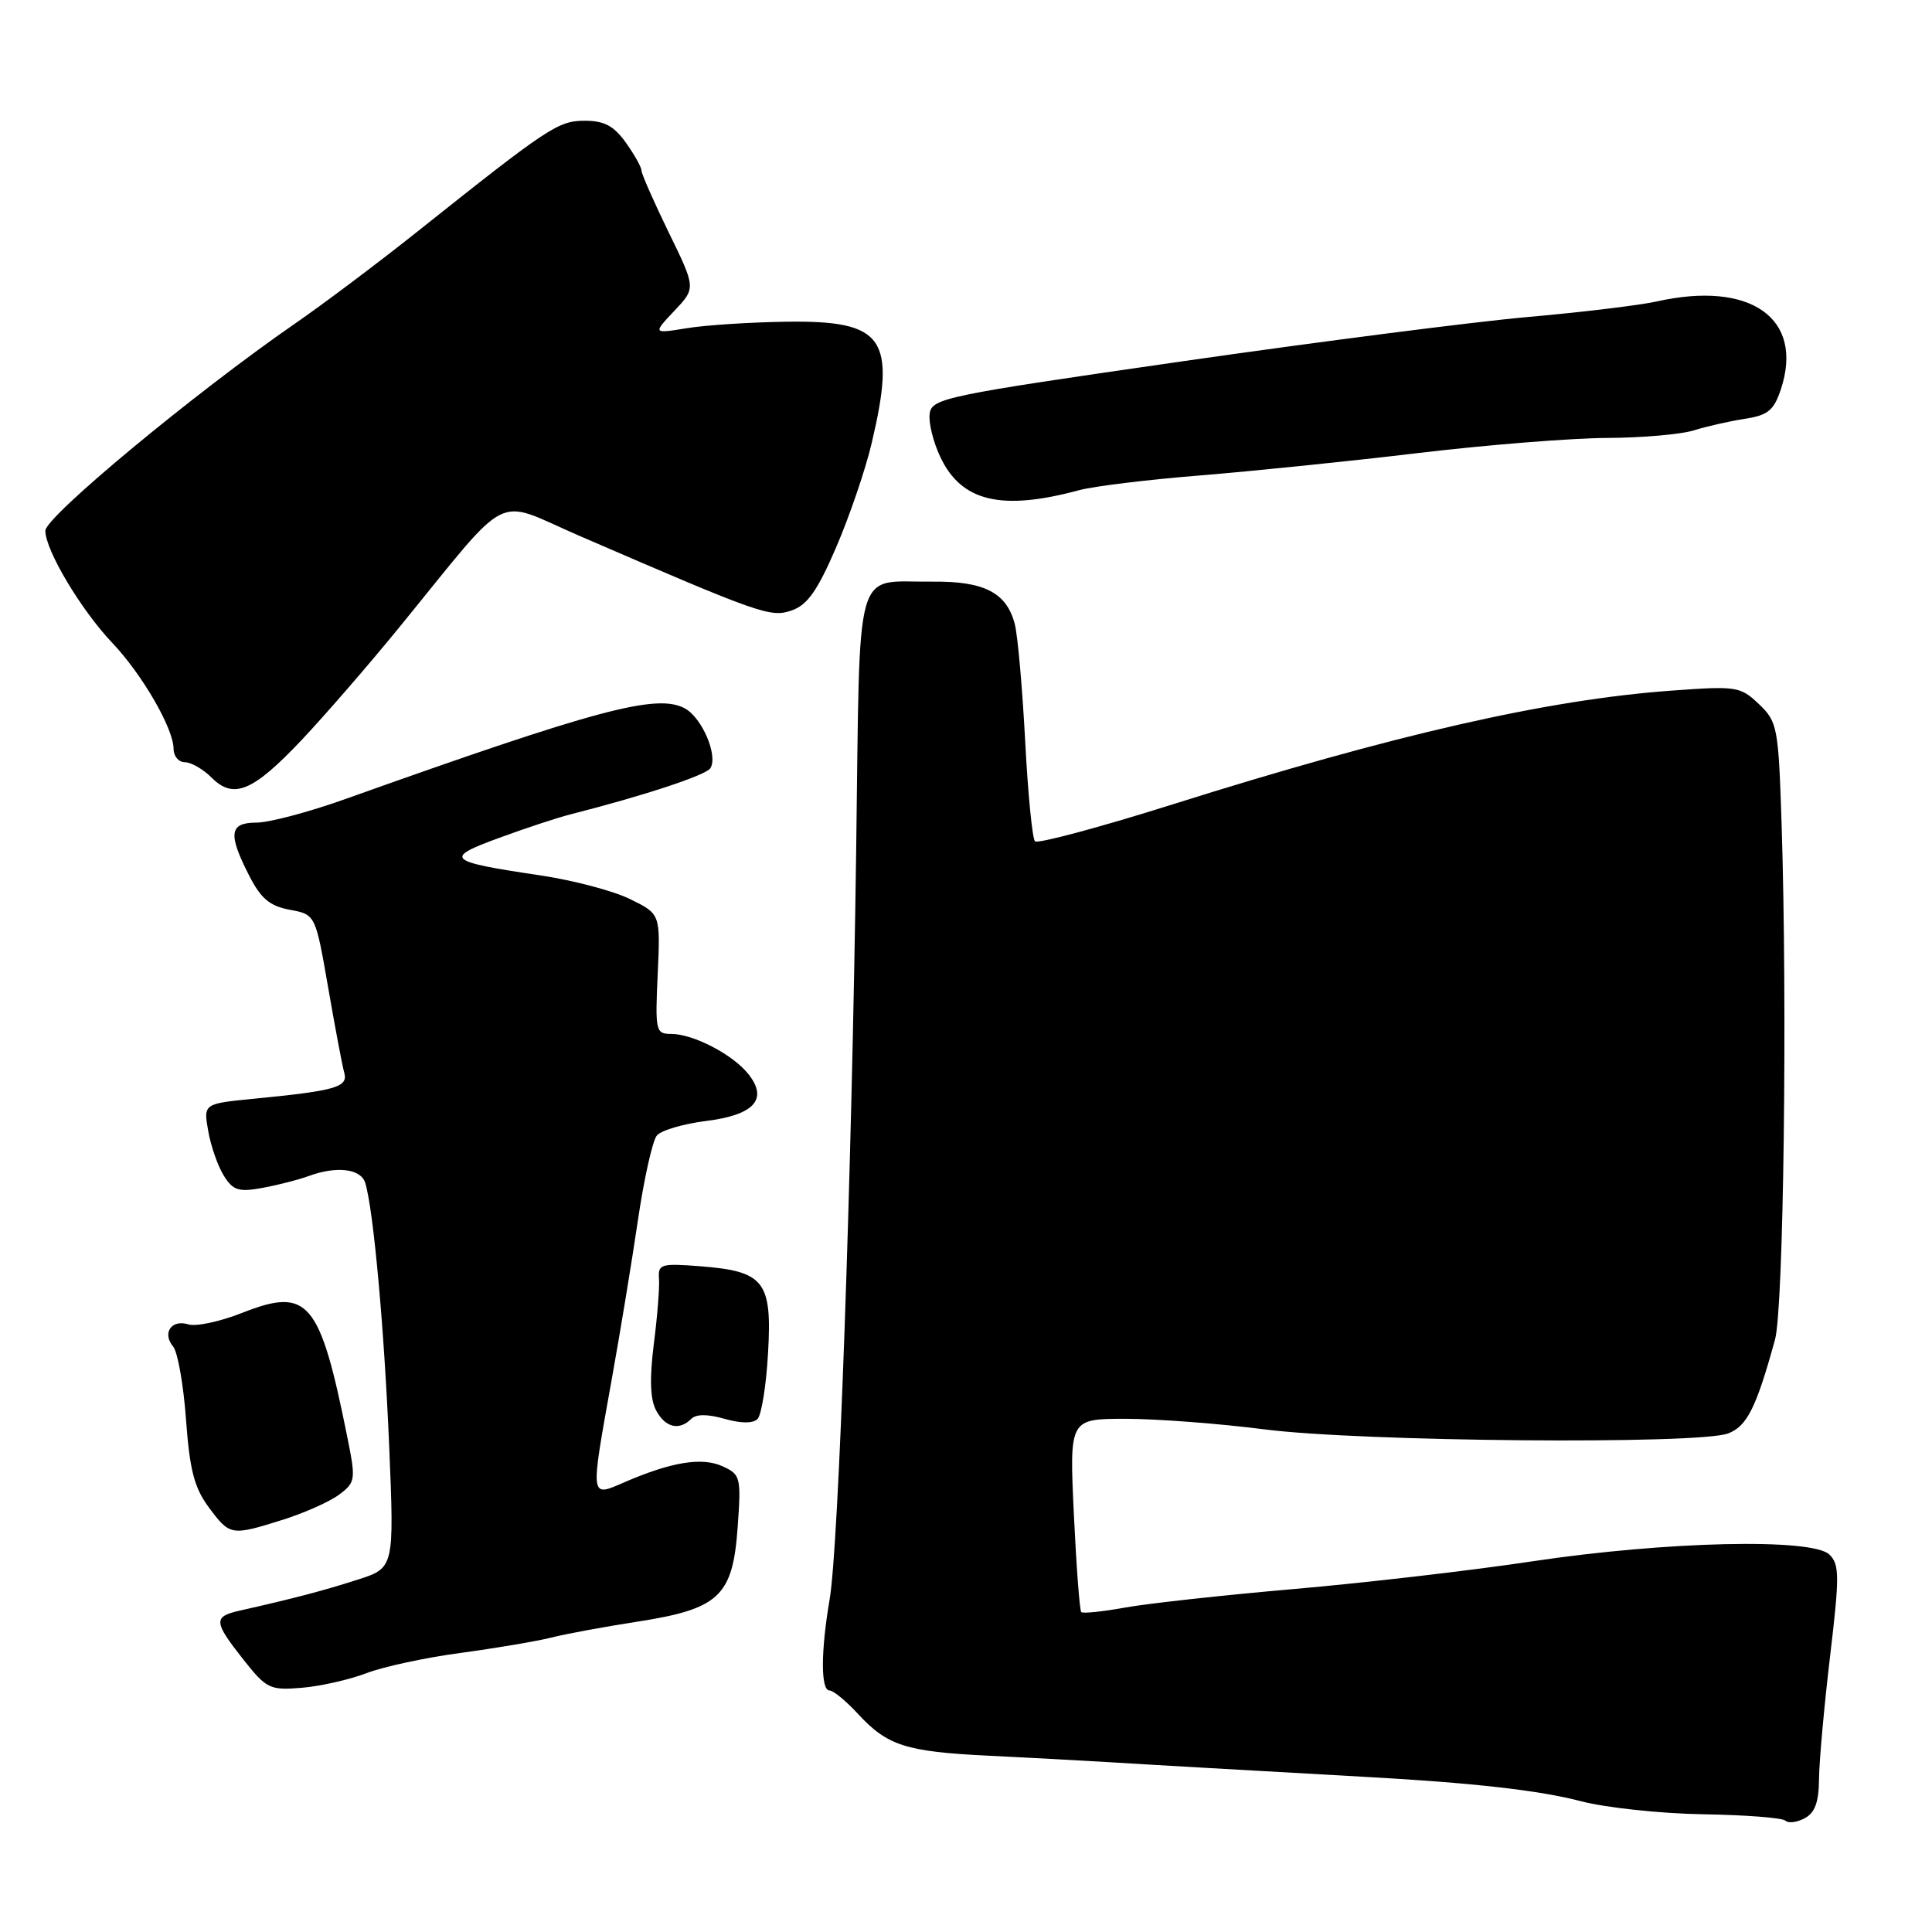 <?xml version="1.0" encoding="UTF-8" standalone="no"?>
<!DOCTYPE svg PUBLIC "-//W3C//DTD SVG 1.1//EN" "http://www.w3.org/Graphics/SVG/1.1/DTD/svg11.dtd" >
<svg xmlns="http://www.w3.org/2000/svg" xmlns:xlink="http://www.w3.org/1999/xlink" version="1.1" viewBox="0 0 256 256">
 <g >
 <path fill="currentColor"
d=" M 241.03 235.71 C 241.05 233.40 241.71 226.10 242.49 219.50 C 243.75 208.90 243.75 207.32 242.42 206.00 C 240.21 203.78 220.78 204.22 203.00 206.89 C 195.03 208.09 180.85 209.74 171.50 210.55 C 162.15 211.36 152.06 212.47 149.08 213.01 C 146.10 213.55 143.49 213.82 143.27 213.61 C 143.06 213.40 142.62 207.55 142.29 200.61 C 141.70 188.00 141.70 188.00 149.16 188.00 C 153.27 188.00 161.55 188.63 167.56 189.40 C 180.32 191.04 225.19 191.43 229.01 189.93 C 231.50 188.96 232.72 186.51 235.20 177.50 C 236.34 173.34 236.85 133.36 236.07 109.12 C 235.65 96.33 235.52 95.64 233.07 93.30 C 230.61 90.96 230.12 90.88 221.50 91.51 C 204.98 92.71 184.78 97.32 155.39 106.58 C 145.71 109.63 137.50 111.83 137.14 111.48 C 136.79 111.12 136.20 105.13 135.84 98.17 C 135.47 91.20 134.86 84.25 134.47 82.72 C 133.40 78.53 130.41 76.99 123.53 77.07 C 113.03 77.19 113.98 73.82 113.45 112.53 C 112.85 156.25 111.13 204.99 109.93 211.93 C 108.75 218.84 108.74 224.00 109.92 224.00 C 110.42 224.00 112.11 225.39 113.67 227.08 C 117.57 231.32 120.04 232.11 131.00 232.64 C 136.22 232.90 143.43 233.28 147.00 233.50 C 152.77 233.86 164.11 234.50 181.00 235.45 C 195.16 236.23 203.99 237.23 209.48 238.67 C 212.77 239.53 220.06 240.31 225.68 240.40 C 231.30 240.49 236.21 240.87 236.58 241.25 C 236.96 241.62 238.10 241.48 239.13 240.93 C 240.49 240.20 241.01 238.79 241.03 235.71 Z  M 48.54 221.71 C 50.77 220.85 56.39 219.64 61.04 219.02 C 65.69 218.39 71.08 217.48 73.00 217.00 C 74.92 216.51 80.05 215.56 84.39 214.89 C 95.29 213.20 97.09 211.53 97.74 202.41 C 98.22 195.72 98.13 195.38 95.74 194.29 C 93.02 193.05 88.97 193.71 82.75 196.40 C 78.14 198.40 78.19 198.77 81.04 182.87 C 82.17 176.62 83.74 167.05 84.54 161.61 C 85.34 156.17 86.46 151.16 87.03 150.47 C 87.59 149.78 90.52 148.92 93.53 148.54 C 99.94 147.74 101.82 145.67 99.17 142.33 C 97.13 139.74 91.86 137.00 88.94 137.00 C 86.89 137.00 86.80 136.64 87.15 129.05 C 87.51 121.11 87.51 121.11 83.50 119.14 C 81.30 118.05 75.94 116.64 71.58 115.99 C 59.19 114.15 58.73 113.73 66.12 111.03 C 69.63 109.74 73.85 108.35 75.50 107.93 C 85.30 105.44 93.55 102.72 94.13 101.79 C 95.17 100.11 93.01 95.08 90.74 93.86 C 87.02 91.87 79.18 93.96 45.75 105.88 C 40.94 107.60 35.65 109.00 34.00 109.00 C 30.39 109.00 30.18 110.47 33.00 115.99 C 34.56 119.06 35.73 120.05 38.40 120.55 C 41.80 121.18 41.80 121.18 43.48 130.84 C 44.40 136.15 45.36 141.25 45.62 142.16 C 46.14 144.05 44.46 144.53 33.73 145.58 C 26.95 146.24 26.95 146.24 27.59 149.87 C 27.94 151.87 28.87 154.53 29.66 155.79 C 30.89 157.75 31.62 157.98 34.80 157.40 C 36.83 157.02 39.54 156.33 40.82 155.86 C 44.58 154.46 47.82 154.84 48.40 156.75 C 49.49 160.34 50.91 176.01 51.57 191.63 C 52.24 207.76 52.24 207.76 47.37 209.32 C 42.89 210.76 38.95 211.80 31.75 213.42 C 28.24 214.21 28.29 214.89 32.25 219.90 C 35.32 223.78 35.75 223.99 40.00 223.64 C 42.48 223.43 46.32 222.56 48.54 221.71 Z  M 37.52 201.36 C 40.38 200.46 43.72 198.96 44.96 198.03 C 47.11 196.41 47.16 196.07 46.02 190.42 C 42.38 172.31 40.85 170.51 32.09 173.96 C 29.16 175.12 25.96 175.80 24.97 175.49 C 22.73 174.78 21.45 176.63 22.94 178.42 C 23.55 179.16 24.32 183.52 24.65 188.13 C 25.14 194.82 25.75 197.15 27.68 199.75 C 30.48 203.51 30.63 203.53 37.52 201.36 Z  M 91.59 188.01 C 92.24 187.36 93.75 187.36 96.00 188.00 C 98.17 188.62 99.77 188.63 100.37 188.03 C 100.90 187.50 101.53 183.57 101.77 179.29 C 102.32 169.79 101.28 168.45 92.84 167.79 C 87.59 167.38 87.18 167.50 87.32 169.42 C 87.41 170.57 87.10 174.48 86.63 178.12 C 86.06 182.67 86.15 185.41 86.93 186.87 C 88.15 189.16 89.99 189.61 91.59 188.01 Z  M 40.00 98.02 C 43.02 94.82 48.88 88.07 53.00 83.01 C 67.96 64.67 65.31 66.03 76.61 70.93 C 100.90 81.44 102.10 81.86 104.92 80.88 C 107.00 80.15 108.33 78.25 110.81 72.49 C 112.57 68.39 114.68 62.21 115.49 58.77 C 118.80 44.76 117.17 42.44 104.15 42.63 C 99.39 42.70 93.47 43.08 91.00 43.49 C 86.50 44.22 86.50 44.22 89.35 41.19 C 92.21 38.17 92.21 38.17 88.60 30.78 C 86.62 26.71 85.00 23.03 85.00 22.60 C 85.00 22.16 84.07 20.50 82.93 18.90 C 81.35 16.69 80.07 16.00 77.51 16.00 C 73.96 16.00 72.73 16.81 55.15 30.81 C 50.01 34.90 42.78 40.33 39.10 42.87 C 25.84 52.03 6.02 68.47 6.01 70.32 C 6.00 72.89 10.73 80.82 14.90 85.21 C 18.85 89.37 23.00 96.55 23.00 99.23 C 23.00 100.21 23.68 101.00 24.50 101.00 C 25.32 101.00 26.92 101.92 28.05 103.05 C 30.96 105.96 33.52 104.88 40.00 98.02 Z  M 143.00 64.95 C 144.93 64.43 152.12 63.55 159.00 63.00 C 165.88 62.44 178.93 61.11 188.00 60.02 C 197.07 58.94 208.29 58.05 212.93 58.03 C 217.56 58.01 222.74 57.56 224.43 57.03 C 226.12 56.50 229.16 55.81 231.18 55.50 C 234.28 55.02 235.04 54.39 235.98 51.57 C 239.08 42.17 231.95 37.15 219.50 39.95 C 217.30 40.44 209.65 41.37 202.50 42.00 C 195.35 42.63 174.65 45.29 156.50 47.90 C 125.32 52.39 123.48 52.77 123.19 54.79 C 123.01 55.96 123.65 58.57 124.61 60.58 C 127.40 66.47 132.70 67.73 143.00 64.95 Z "/>
</g>
</svg>